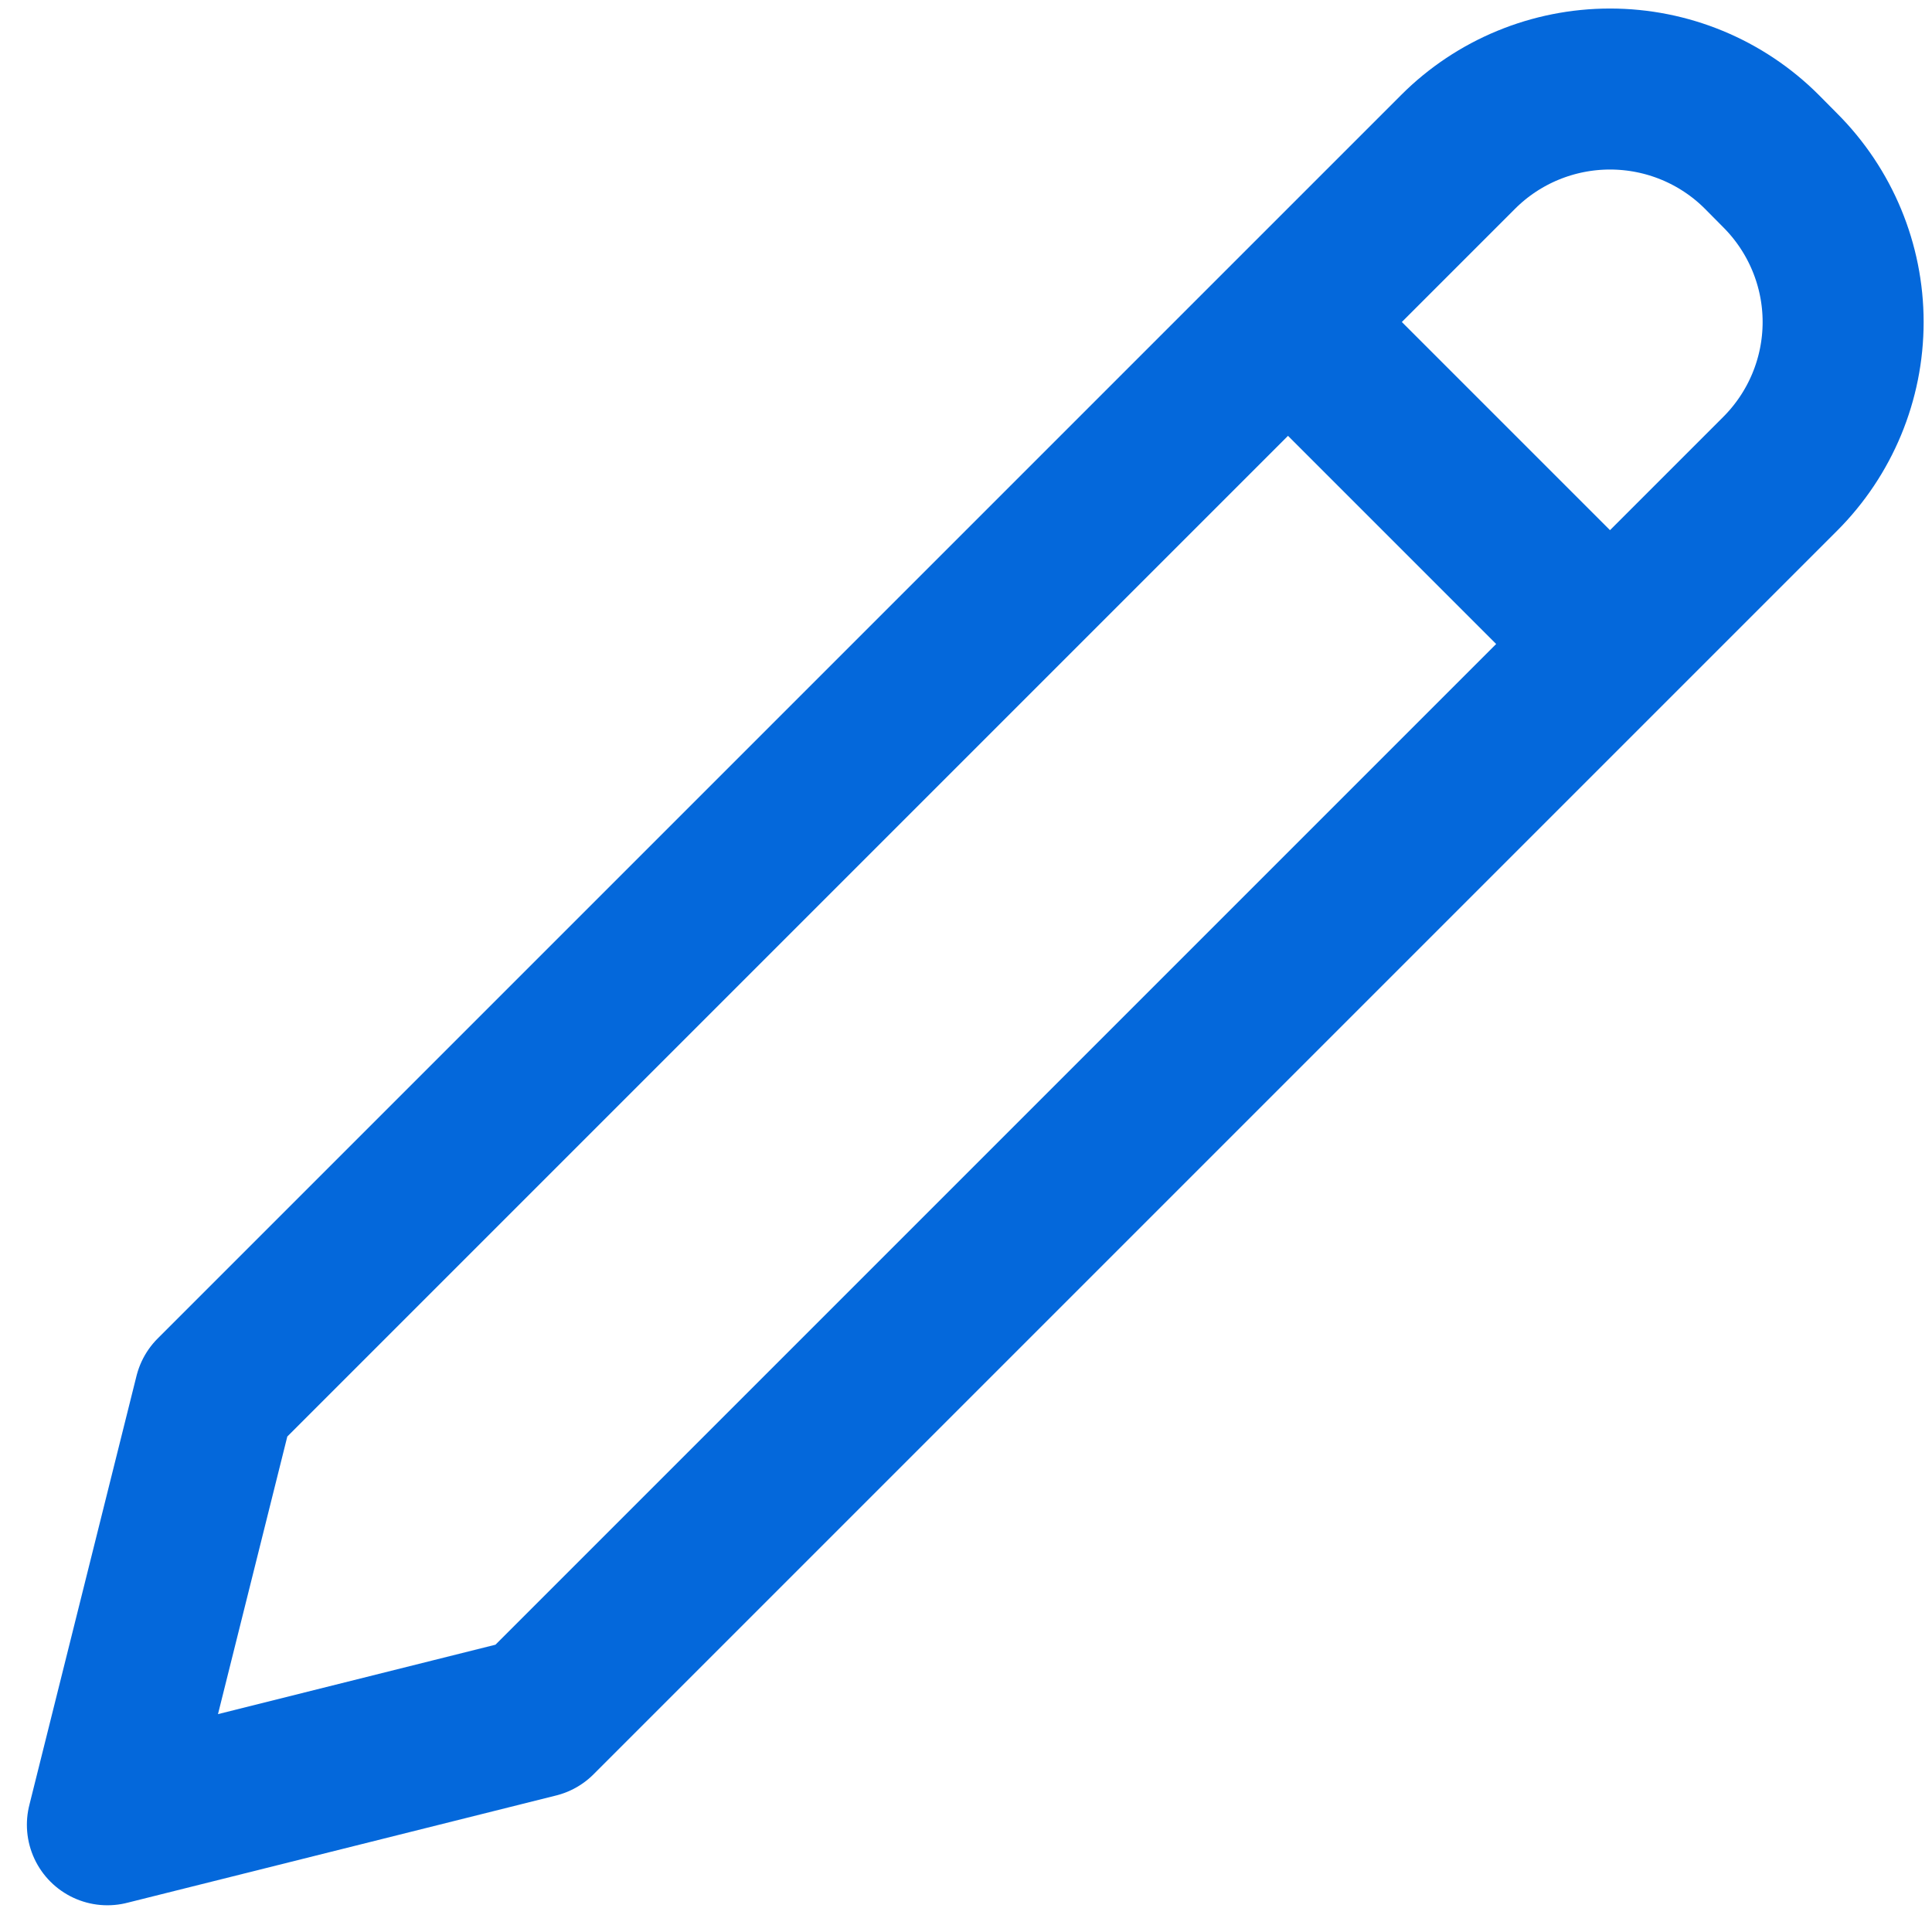 <svg width="12" height="12" viewBox="0 0 12 12" fill="none" xmlns="http://www.w3.org/2000/svg">
<path d="M8 2L10 4M1.333 8.667L0.667 11.334L3.333 10.667L11.057 2.943C11.307 2.693 11.448 2.354 11.448 2C11.448 1.647 11.307 1.308 11.057 1.058L10.943 0.943C10.693 0.693 10.354 0.553 10 0.553C9.647 0.553 9.307 0.693 9.057 0.943L1.333 8.667Z" stroke="#0468DB" stroke-linecap="round" stroke-linejoin="round"/>
</svg>
